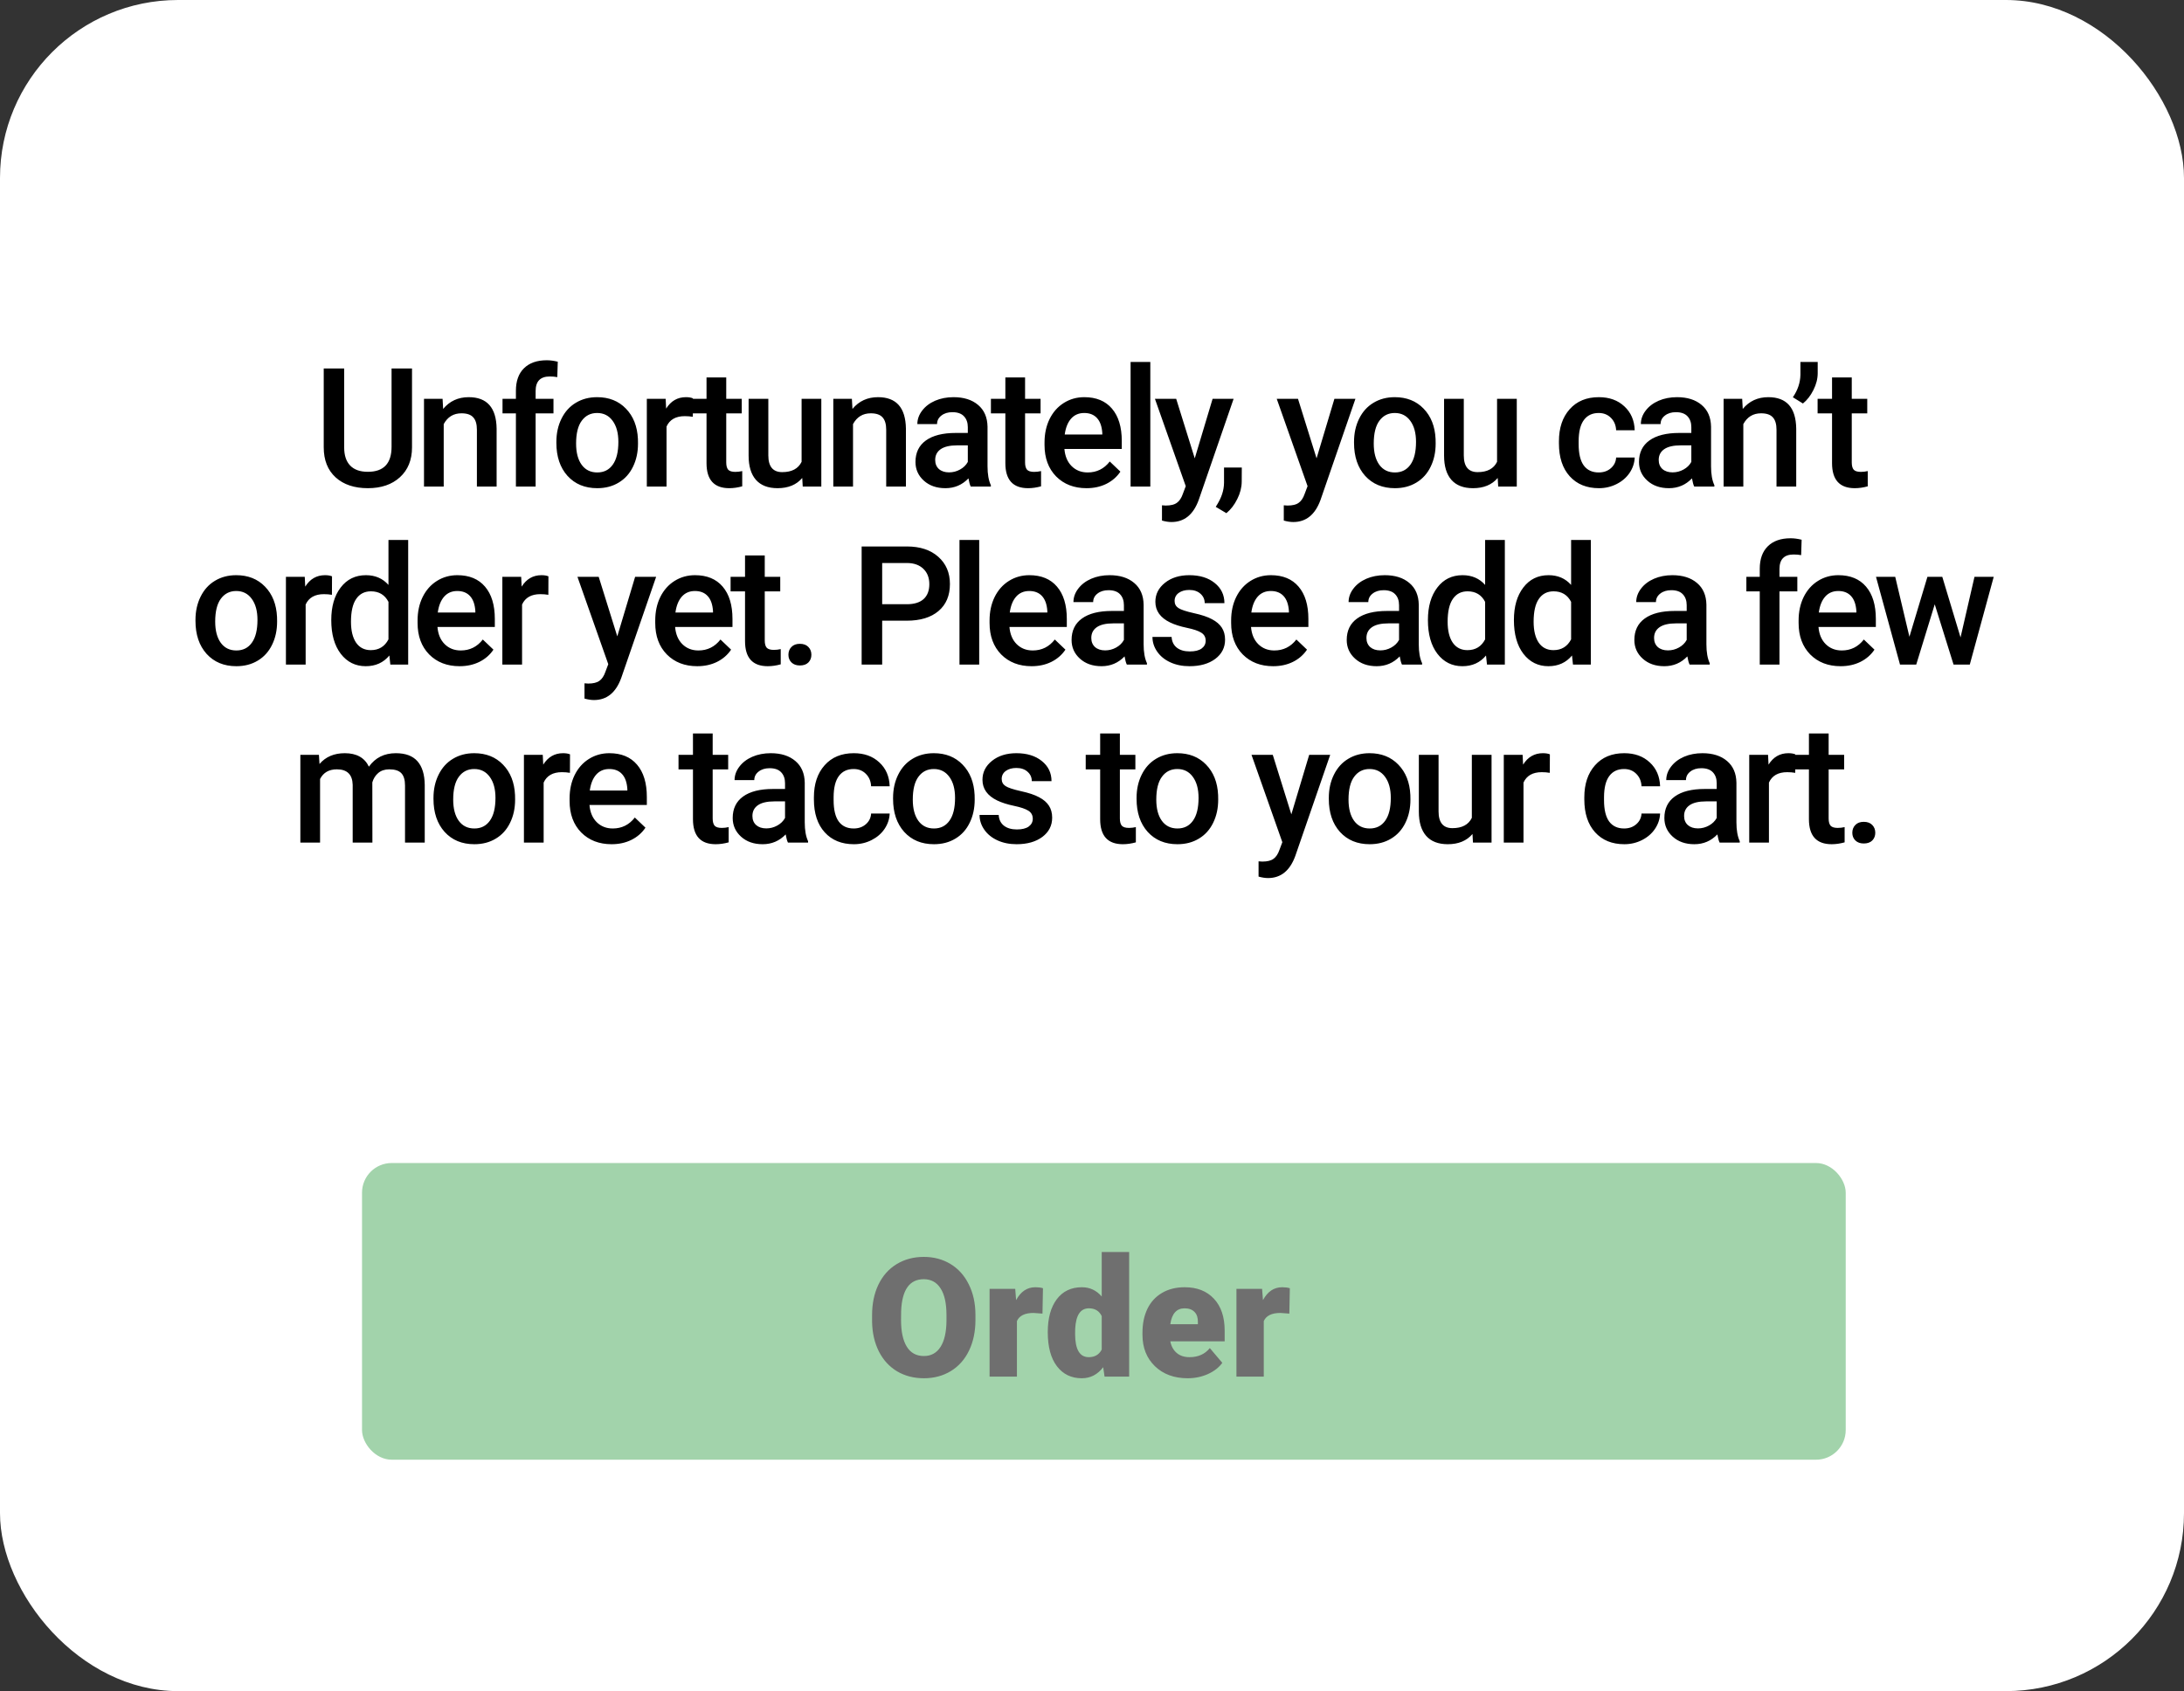 <svg width="368" height="285" viewBox="0 0 368 285" fill="none" xmlns="http://www.w3.org/2000/svg">
<rect x="0" y="0" width="368" height="285" fill="#333333" stroke="none"/>
<rect width="368" height="285" rx="30" fill="white"/>
<path d="M69.423 62.094V75.397C69.423 77.511 68.744 79.188 67.386 80.428C66.037 81.658 64.237 82.273 61.985 82.273C59.707 82.273 57.898 81.667 56.558 80.455C55.218 79.234 54.548 77.543 54.548 75.383V62.094H57.993V75.41C57.993 76.741 58.33 77.757 59.005 78.459C59.679 79.161 60.673 79.512 61.985 79.512C64.647 79.512 65.978 78.108 65.978 75.301V62.094H69.423ZM74.574 67.207L74.669 68.916C75.763 67.594 77.199 66.934 78.976 66.934C82.057 66.934 83.624 68.697 83.679 72.225V82H80.357V72.416C80.357 71.477 80.152 70.784 79.742 70.338C79.341 69.882 78.68 69.654 77.759 69.654C76.419 69.654 75.421 70.26 74.765 71.473V82H71.443V67.207H74.574ZM86.93 82V69.668H84.674V67.207H86.93V65.853C86.93 64.213 87.385 62.946 88.297 62.053C89.208 61.16 90.484 60.713 92.125 60.713C92.708 60.713 93.328 60.795 93.984 60.959L93.902 63.557C93.538 63.484 93.114 63.447 92.631 63.447C91.045 63.447 90.252 64.263 90.252 65.894V67.207H93.26V69.668H90.252V82H86.93ZM93.748 74.467C93.748 73.018 94.035 71.714 94.61 70.557C95.184 69.39 95.99 68.497 97.029 67.877C98.069 67.248 99.263 66.934 100.612 66.934C102.608 66.934 104.226 67.576 105.465 68.861C106.714 70.147 107.388 71.851 107.489 73.975L107.502 74.754C107.502 76.212 107.22 77.516 106.655 78.664C106.099 79.812 105.296 80.701 104.248 81.33C103.209 81.959 102.006 82.273 100.639 82.273C98.552 82.273 96.879 81.581 95.621 80.195C94.373 78.801 93.748 76.946 93.748 74.631V74.467ZM97.071 74.754C97.071 76.276 97.385 77.47 98.014 78.336C98.643 79.193 99.518 79.621 100.639 79.621C101.76 79.621 102.63 79.184 103.25 78.309C103.879 77.434 104.194 76.153 104.194 74.467C104.194 72.972 103.87 71.787 103.223 70.912C102.585 70.037 101.714 69.6 100.612 69.6C99.527 69.6 98.666 70.033 98.028 70.898C97.39 71.755 97.071 73.04 97.071 74.754ZM116.741 70.242C116.303 70.169 115.852 70.133 115.387 70.133C113.865 70.133 112.84 70.716 112.311 71.883V82H108.989V67.207H112.161L112.243 68.861C113.045 67.576 114.157 66.934 115.579 66.934C116.053 66.934 116.445 66.997 116.755 67.125L116.741 70.242ZM122.37 63.611V67.207H124.982V69.668H122.37V77.926C122.37 78.491 122.48 78.901 122.698 79.156C122.926 79.402 123.327 79.525 123.901 79.525C124.284 79.525 124.672 79.48 125.064 79.389V81.959C124.307 82.169 123.578 82.273 122.876 82.273C120.324 82.273 119.048 80.865 119.048 78.049V69.668H116.614V67.207H119.048V63.611H122.37ZM135.177 80.551C134.202 81.699 132.817 82.273 131.021 82.273C129.417 82.273 128.2 81.804 127.371 80.865C126.55 79.926 126.14 78.568 126.14 76.791V67.207H129.462V76.75C129.462 78.628 130.242 79.566 131.8 79.566C133.414 79.566 134.503 78.988 135.068 77.83V67.207H138.39V82H135.259L135.177 80.551ZM143.541 67.207L143.637 68.916C144.73 67.594 146.166 66.934 147.943 66.934C151.024 66.934 152.592 68.697 152.646 72.225V82H149.324V72.416C149.324 71.477 149.119 70.784 148.709 70.338C148.308 69.882 147.647 69.654 146.726 69.654C145.387 69.654 144.389 70.26 143.732 71.473V82H140.41V67.207H143.541ZM163.567 82C163.421 81.717 163.293 81.257 163.184 80.619C162.127 81.722 160.832 82.273 159.301 82.273C157.815 82.273 156.603 81.85 155.664 81.002C154.726 80.154 154.256 79.106 154.256 77.857C154.256 76.281 154.84 75.073 156.006 74.234C157.182 73.387 158.859 72.963 161.037 72.963H163.075V71.992C163.075 71.227 162.86 70.616 162.432 70.16C162.004 69.695 161.352 69.463 160.477 69.463C159.72 69.463 159.101 69.654 158.618 70.037C158.134 70.411 157.893 70.889 157.893 71.473H154.571C154.571 70.662 154.84 69.905 155.377 69.203C155.915 68.492 156.644 67.936 157.565 67.535C158.494 67.134 159.529 66.934 160.668 66.934C162.4 66.934 163.781 67.371 164.811 68.246C165.841 69.112 166.369 70.333 166.397 71.91V78.582C166.397 79.913 166.584 80.975 166.957 81.768V82H163.567ZM159.916 79.607C160.573 79.607 161.188 79.448 161.762 79.129C162.345 78.81 162.783 78.382 163.075 77.844V75.055H161.284C160.053 75.055 159.128 75.269 158.508 75.697C157.888 76.126 157.578 76.732 157.578 77.516C157.578 78.154 157.788 78.664 158.207 79.047C158.636 79.421 159.205 79.607 159.916 79.607ZM172.723 63.611V67.207H175.335V69.668H172.723V77.926C172.723 78.491 172.833 78.901 173.052 79.156C173.279 79.402 173.68 79.525 174.255 79.525C174.637 79.525 175.025 79.48 175.417 79.389V81.959C174.66 82.169 173.931 82.273 173.229 82.273C170.677 82.273 169.401 80.865 169.401 78.049V69.668H166.968V67.207H169.401V63.611H172.723ZM183.083 82.273C180.978 82.273 179.269 81.613 177.956 80.291C176.653 78.96 176.001 77.192 176.001 74.986V74.576C176.001 73.1 176.284 71.783 176.849 70.625C177.423 69.458 178.225 68.551 179.255 67.904C180.285 67.257 181.433 66.934 182.7 66.934C184.715 66.934 186.269 67.576 187.362 68.861C188.465 70.147 189.017 71.965 189.017 74.316V75.656H179.351C179.451 76.878 179.857 77.844 180.568 78.555C181.288 79.266 182.19 79.621 183.275 79.621C184.797 79.621 186.036 79.006 186.993 77.775L188.784 79.484C188.192 80.368 187.399 81.057 186.405 81.549C185.421 82.032 184.314 82.273 183.083 82.273ZM182.687 69.6C181.775 69.6 181.037 69.919 180.472 70.557C179.916 71.195 179.56 72.083 179.405 73.223H185.736V72.977C185.663 71.865 185.366 71.026 184.847 70.461C184.327 69.887 183.607 69.6 182.687 69.6ZM193.826 82H190.503V61H193.826V82ZM201.314 77.242L204.322 67.207H207.863L201.984 84.242C201.082 86.731 199.551 87.975 197.391 87.975C196.908 87.975 196.374 87.893 195.791 87.728V85.158L196.42 85.199C197.258 85.199 197.887 85.044 198.307 84.734C198.735 84.434 199.072 83.923 199.318 83.203L199.797 81.932L194.602 67.207H198.184L201.314 77.242ZM206.643 86.484L204.852 85.418C205.381 84.588 205.741 83.864 205.932 83.244C206.133 82.633 206.237 82.009 206.246 81.371V78.787H209.241L209.227 81.18C209.218 82.146 208.972 83.112 208.489 84.078C208.015 85.053 207.399 85.856 206.643 86.484ZM221.839 77.242L224.847 67.207H228.388L222.509 84.242C221.607 86.731 220.075 87.975 217.915 87.975C217.432 87.975 216.899 87.893 216.316 87.728V85.158L216.945 85.199C217.783 85.199 218.412 85.044 218.831 84.734C219.26 84.434 219.597 83.923 219.843 83.203L220.322 81.932L215.126 67.207H218.708L221.839 77.242ZM228.152 74.467C228.152 73.018 228.439 71.714 229.013 70.557C229.588 69.39 230.394 68.497 231.433 67.877C232.472 67.248 233.666 66.934 235.015 66.934C237.011 66.934 238.629 67.576 239.869 68.861C241.118 70.147 241.792 71.851 241.892 73.975L241.906 74.754C241.906 76.212 241.623 77.516 241.058 78.664C240.502 79.812 239.7 80.701 238.652 81.33C237.613 81.959 236.41 82.273 235.043 82.273C232.955 82.273 231.283 81.581 230.025 80.195C228.776 78.801 228.152 76.946 228.152 74.631V74.467ZM231.474 74.754C231.474 76.276 231.789 77.47 232.418 78.336C233.047 79.193 233.922 79.621 235.043 79.621C236.164 79.621 237.034 79.184 237.654 78.309C238.283 77.434 238.597 76.153 238.597 74.467C238.597 72.972 238.274 71.787 237.627 70.912C236.989 70.037 236.118 69.6 235.015 69.6C233.931 69.6 233.069 70.033 232.431 70.898C231.793 71.755 231.474 73.04 231.474 74.754ZM252.361 80.551C251.386 81.699 250.001 82.273 248.205 82.273C246.601 82.273 245.384 81.804 244.555 80.865C243.734 79.926 243.324 78.568 243.324 76.791V67.207H246.647V76.75C246.647 78.628 247.426 79.566 248.984 79.566C250.598 79.566 251.687 78.988 252.252 77.83V67.207H255.574V82H252.443L252.361 80.551ZM269.376 79.621C270.205 79.621 270.893 79.38 271.44 78.897C271.987 78.413 272.279 77.816 272.315 77.106H275.446C275.41 78.026 275.123 78.887 274.585 79.689C274.047 80.482 273.318 81.111 272.397 81.576C271.477 82.041 270.483 82.273 269.417 82.273C267.348 82.273 265.707 81.603 264.495 80.264C263.283 78.924 262.677 77.074 262.677 74.713V74.371C262.677 72.12 263.278 70.32 264.481 68.971C265.684 67.613 267.325 66.934 269.403 66.934C271.162 66.934 272.593 67.449 273.696 68.478C274.808 69.499 275.392 70.844 275.446 72.512H272.315C272.279 71.664 271.987 70.967 271.44 70.42C270.903 69.873 270.214 69.6 269.376 69.6C268.3 69.6 267.471 69.992 266.888 70.775C266.304 71.55 266.008 72.731 265.999 74.316V74.85C265.999 76.454 266.286 77.652 266.86 78.445C267.444 79.229 268.282 79.621 269.376 79.621ZM285.478 82C285.332 81.717 285.204 81.257 285.095 80.619C284.038 81.722 282.743 82.273 281.212 82.273C279.727 82.273 278.514 81.85 277.576 81.002C276.637 80.154 276.167 79.106 276.167 77.857C276.167 76.281 276.751 75.073 277.917 74.234C279.093 73.387 280.77 72.963 282.949 72.963H284.986V71.992C284.986 71.227 284.771 70.616 284.343 70.16C283.915 69.695 283.263 69.463 282.388 69.463C281.631 69.463 281.012 69.654 280.529 70.037C280.046 70.411 279.804 70.889 279.804 71.473H276.482C276.482 70.662 276.751 69.905 277.288 69.203C277.826 68.492 278.555 67.936 279.476 67.535C280.406 67.134 281.44 66.934 282.579 66.934C284.311 66.934 285.692 67.371 286.722 68.246C287.752 69.112 288.281 70.333 288.308 71.91V78.582C288.308 79.913 288.495 80.975 288.868 81.768V82H285.478ZM281.827 79.607C282.484 79.607 283.099 79.448 283.673 79.129C284.256 78.81 284.694 78.382 284.986 77.844V75.055H283.195C281.964 75.055 281.039 75.269 280.419 75.697C279.799 76.126 279.49 76.732 279.49 77.516C279.49 78.154 279.699 78.664 280.118 79.047C280.547 79.421 281.117 79.607 281.827 79.607ZM293.554 67.207L293.65 68.916C294.744 67.594 296.179 66.934 297.957 66.934C301.038 66.934 302.605 68.697 302.66 72.225V82H299.338V72.416C299.338 71.477 299.133 70.784 298.722 70.338C298.321 69.882 297.661 69.654 296.74 69.654C295.4 69.654 294.402 70.26 293.746 71.473V82H290.424V67.207H293.554ZM303.791 68L302.096 66.947C302.916 65.753 303.34 64.491 303.367 63.16V61H306.279V62.887C306.279 63.825 306.038 64.773 305.555 65.731C305.081 66.678 304.493 67.435 303.791 68ZM312.018 63.611V67.207H314.629V69.668H312.018V77.926C312.018 78.491 312.128 78.901 312.346 79.156C312.574 79.402 312.975 79.525 313.549 79.525C313.932 79.525 314.32 79.48 314.711 79.389V81.959C313.955 82.169 313.226 82.273 312.524 82.273C309.972 82.273 308.696 80.865 308.696 78.049V69.668H306.262V67.207H308.696V63.611H312.018ZM32.938 104.467C32.938 103.018 33.225 101.714 33.799 100.557C34.373 99.39 35.18 98.497 36.219 97.877C37.258 97.248 38.452 96.934 39.801 96.934C41.797 96.934 43.415 97.576 44.655 98.861C45.903 100.146 46.578 101.851 46.678 103.975L46.692 104.754C46.692 106.212 46.409 107.516 45.844 108.664C45.288 109.812 44.486 110.701 43.438 111.33C42.399 111.959 41.196 112.273 39.828 112.273C37.741 112.273 36.069 111.581 34.811 110.195C33.562 108.801 32.938 106.946 32.938 104.631V104.467ZM36.26 104.754C36.26 106.276 36.575 107.47 37.203 108.336C37.832 109.193 38.707 109.621 39.828 109.621C40.95 109.621 41.82 109.184 42.44 108.309C43.069 107.434 43.383 106.153 43.383 104.467C43.383 102.972 43.06 101.787 42.413 100.912C41.775 100.037 40.904 99.6 39.801 99.6C38.717 99.6 37.855 100.033 37.217 100.898C36.579 101.755 36.26 103.04 36.26 104.754ZM55.931 100.242C55.493 100.169 55.042 100.133 54.577 100.133C53.055 100.133 52.029 100.716 51.501 101.883V112H48.178V97.207H51.35L51.432 98.861C52.234 97.576 53.346 96.934 54.768 96.934C55.242 96.934 55.634 96.997 55.944 97.125L55.931 100.242ZM55.818 104.494C55.818 102.215 56.346 100.388 57.404 99.012C58.461 97.626 59.878 96.934 61.656 96.934C63.223 96.934 64.49 97.481 65.456 98.574V91H68.778V112H65.771L65.607 110.469C64.613 111.672 63.287 112.273 61.628 112.273C59.896 112.273 58.493 111.576 57.417 110.182C56.351 108.787 55.818 106.891 55.818 104.494ZM59.14 104.781C59.14 106.285 59.427 107.461 60.001 108.309C60.584 109.147 61.409 109.566 62.476 109.566C63.834 109.566 64.827 108.96 65.456 107.748V101.432C64.846 100.247 63.861 99.654 62.503 99.654C61.428 99.654 60.598 100.083 60.015 100.939C59.431 101.787 59.14 103.068 59.14 104.781ZM77.443 112.273C75.338 112.273 73.629 111.613 72.316 110.291C71.013 108.96 70.361 107.192 70.361 104.986V104.576C70.361 103.1 70.644 101.783 71.209 100.625C71.783 99.458 72.585 98.551 73.615 97.904C74.645 97.257 75.793 96.934 77.06 96.934C79.075 96.934 80.629 97.576 81.722 98.861C82.825 100.146 83.377 101.965 83.377 104.316V105.656H73.711C73.811 106.878 74.216 107.844 74.927 108.555C75.647 109.266 76.55 109.621 77.634 109.621C79.157 109.621 80.396 109.006 81.353 107.775L83.144 109.484C82.552 110.368 81.759 111.057 80.765 111.549C79.781 112.032 78.674 112.273 77.443 112.273ZM77.046 99.6C76.135 99.6 75.397 99.919 74.832 100.557C74.276 101.195 73.92 102.083 73.765 103.223H80.095V102.977C80.022 101.865 79.726 101.026 79.207 100.461C78.687 99.887 77.967 99.6 77.046 99.6ZM92.397 100.242C91.959 100.169 91.508 100.133 91.043 100.133C89.521 100.133 88.496 100.716 87.967 101.883V112H84.645V97.207H87.817L87.898 98.861C88.701 97.576 89.813 96.934 91.234 96.934C91.708 96.934 92.1 96.997 92.41 97.125L92.397 100.242ZM104.011 107.242L107.018 97.207H110.559L104.681 114.242C103.778 116.73 102.247 117.975 100.087 117.975C99.604 117.975 99.07 117.893 98.487 117.729V115.158L99.116 115.199C99.955 115.199 100.584 115.044 101.003 114.734C101.431 114.434 101.768 113.923 102.015 113.203L102.493 111.932L97.298 97.207H100.88L104.011 107.242ZM117.488 112.273C115.382 112.273 113.673 111.613 112.361 110.291C111.057 108.96 110.406 107.192 110.406 104.986V104.576C110.406 103.1 110.688 101.783 111.253 100.625C111.827 99.458 112.63 98.551 113.659 97.904C114.689 97.257 115.838 96.934 117.105 96.934C119.119 96.934 120.673 97.576 121.767 98.861C122.87 100.146 123.421 101.965 123.421 104.316V105.656H113.755C113.855 106.878 114.261 107.844 114.972 108.555C115.692 109.266 116.594 109.621 117.679 109.621C119.201 109.621 120.441 109.006 121.398 107.775L123.189 109.484C122.596 110.368 121.803 111.057 120.81 111.549C119.825 112.032 118.718 112.273 117.488 112.273ZM117.091 99.6C116.18 99.6 115.441 99.919 114.876 100.557C114.32 101.195 113.965 102.083 113.81 103.223H120.14V102.977C120.067 101.865 119.771 101.026 119.251 100.461C118.732 99.887 118.012 99.6 117.091 99.6ZM128.859 93.611V97.207H131.47V99.668H128.859V107.926C128.859 108.491 128.968 108.901 129.187 109.156C129.415 109.402 129.816 109.525 130.39 109.525C130.773 109.525 131.161 109.48 131.552 109.389V111.959C130.796 112.169 130.067 112.273 129.365 112.273C126.813 112.273 125.537 110.865 125.537 108.049V99.668H123.103V97.207H125.537V93.611H128.859ZM134.776 108.5C135.395 108.5 135.874 108.678 136.211 109.033C136.548 109.38 136.717 109.817 136.717 110.346C136.717 110.865 136.548 111.298 136.211 111.645C135.874 111.982 135.395 112.15 134.776 112.15C134.183 112.15 133.714 111.982 133.367 111.645C133.021 111.307 132.848 110.874 132.848 110.346C132.848 109.817 133.016 109.38 133.354 109.033C133.691 108.678 134.165 108.5 134.776 108.5ZM148.645 104.604V112H145.186V92.094H152.802C155.026 92.094 156.789 92.672 158.093 93.83C159.405 94.988 160.061 96.519 160.061 98.424C160.061 100.374 159.419 101.892 158.134 102.977C156.858 104.061 155.067 104.604 152.761 104.604H148.645ZM148.645 101.828H152.802C154.032 101.828 154.971 101.541 155.618 100.967C156.265 100.383 156.589 99.545 156.589 98.451C156.589 97.376 156.261 96.519 155.604 95.881C154.948 95.234 154.046 94.901 152.897 94.883H148.645V101.828ZM164.994 112H161.671V91H164.994V112ZM173.822 112.273C171.717 112.273 170.008 111.613 168.695 110.291C167.392 108.96 166.74 107.192 166.74 104.986V104.576C166.74 103.1 167.023 101.783 167.588 100.625C168.162 99.458 168.964 98.551 169.994 97.904C171.024 97.257 172.172 96.934 173.439 96.934C175.454 96.934 177.008 97.576 178.101 98.861C179.204 100.146 179.756 101.965 179.756 104.316V105.656H170.09C170.19 106.878 170.596 107.844 171.306 108.555C172.026 109.266 172.929 109.621 174.013 109.621C175.536 109.621 176.775 109.006 177.732 107.775L179.523 109.484C178.931 110.368 178.138 111.057 177.144 111.549C176.16 112.032 175.053 112.273 173.822 112.273ZM173.426 99.6C172.514 99.6 171.776 99.919 171.211 100.557C170.655 101.195 170.299 102.083 170.144 103.223H176.474V102.977C176.401 101.865 176.105 101.026 175.586 100.461C175.066 99.887 174.346 99.6 173.426 99.6ZM189.869 112C189.724 111.717 189.596 111.257 189.487 110.619C188.429 111.722 187.135 112.273 185.604 112.273C184.118 112.273 182.906 111.85 181.967 111.002C181.028 110.154 180.559 109.106 180.559 107.857C180.559 106.281 181.142 105.073 182.309 104.234C183.485 103.387 185.162 102.963 187.34 102.963H189.377V101.992C189.377 101.227 189.163 100.616 188.735 100.16C188.306 99.695 187.655 99.463 186.78 99.463C186.023 99.463 185.403 99.654 184.92 100.037C184.437 100.411 184.196 100.889 184.196 101.473H180.873C180.873 100.661 181.142 99.905 181.68 99.203C182.218 98.492 182.947 97.936 183.867 97.535C184.797 97.134 185.832 96.934 186.971 96.934C188.703 96.934 190.084 97.371 191.113 98.246C192.143 99.112 192.672 100.333 192.699 101.91V108.582C192.699 109.913 192.886 110.975 193.26 111.768V112H189.869ZM186.219 109.607C186.875 109.607 187.49 109.448 188.065 109.129C188.648 108.81 189.086 108.382 189.377 107.844V105.055H187.586C186.356 105.055 185.431 105.269 184.811 105.697C184.191 106.126 183.881 106.732 183.881 107.516C183.881 108.154 184.091 108.664 184.51 109.047C184.938 109.421 185.508 109.607 186.219 109.607ZM203.155 107.98C203.155 107.388 202.909 106.937 202.417 106.627C201.934 106.317 201.127 106.044 199.997 105.807C198.866 105.57 197.923 105.269 197.167 104.904C195.508 104.102 194.678 102.94 194.678 101.418C194.678 100.142 195.216 99.076 196.292 98.219C197.367 97.362 198.734 96.934 200.393 96.934C202.161 96.934 203.588 97.371 204.672 98.246C205.766 99.121 206.313 100.256 206.313 101.65H202.991C202.991 101.012 202.754 100.484 202.28 100.064C201.806 99.636 201.177 99.422 200.393 99.422C199.664 99.422 199.067 99.591 198.602 99.928C198.146 100.265 197.919 100.716 197.919 101.281C197.919 101.792 198.133 102.188 198.561 102.471C198.99 102.753 199.855 103.04 201.159 103.332C202.462 103.615 203.483 103.956 204.221 104.357C204.969 104.749 205.52 105.223 205.876 105.779C206.24 106.335 206.422 107.01 206.422 107.803C206.422 109.133 205.871 110.214 204.768 111.043C203.665 111.863 202.221 112.273 200.434 112.273C199.222 112.273 198.142 112.055 197.194 111.617C196.246 111.18 195.508 110.578 194.979 109.812C194.45 109.047 194.186 108.222 194.186 107.338H197.413C197.458 108.122 197.755 108.728 198.301 109.156C198.848 109.576 199.573 109.785 200.475 109.785C201.35 109.785 202.016 109.621 202.471 109.293C202.927 108.956 203.155 108.518 203.155 107.98ZM214.526 112.273C212.421 112.273 210.712 111.613 209.399 110.291C208.096 108.96 207.444 107.192 207.444 104.986V104.576C207.444 103.1 207.727 101.783 208.292 100.625C208.866 99.458 209.668 98.551 210.698 97.904C211.728 97.257 212.877 96.934 214.144 96.934C216.158 96.934 217.712 97.576 218.806 98.861C219.909 100.146 220.46 101.965 220.46 104.316V105.656H210.794C210.894 106.878 211.3 107.844 212.011 108.555C212.731 109.266 213.633 109.621 214.718 109.621C216.24 109.621 217.48 109.006 218.437 107.775L220.228 109.484C219.635 110.368 218.842 111.057 217.849 111.549C216.864 112.032 215.757 112.273 214.526 112.273ZM214.13 99.6C213.218 99.6 212.48 99.919 211.915 100.557C211.359 101.195 211.004 102.083 210.849 103.223H217.179V102.977C217.106 101.865 216.81 101.026 216.29 100.461C215.771 99.887 215.051 99.6 214.13 99.6ZM236.23 112C236.085 111.717 235.957 111.257 235.848 110.619C234.79 111.722 233.496 112.273 231.965 112.273C230.479 112.273 229.267 111.85 228.328 111.002C227.389 110.154 226.92 109.106 226.92 107.857C226.92 106.281 227.503 105.073 228.67 104.234C229.846 103.387 231.523 102.963 233.701 102.963H235.738V101.992C235.738 101.227 235.524 100.616 235.096 100.16C234.667 99.695 234.016 99.463 233.141 99.463C232.384 99.463 231.764 99.654 231.281 100.037C230.798 100.411 230.557 100.889 230.557 101.473H227.234C227.234 100.661 227.503 99.905 228.041 99.203C228.579 98.492 229.308 97.936 230.228 97.535C231.158 97.134 232.193 96.934 233.332 96.934C235.064 96.934 236.445 97.371 237.474 98.246C238.504 99.112 239.033 100.333 239.06 101.91V108.582C239.06 109.913 239.247 110.975 239.621 111.768V112H236.23ZM232.58 109.607C233.236 109.607 233.851 109.448 234.426 109.129C235.009 108.81 235.446 108.382 235.738 107.844V105.055H233.947C232.717 105.055 231.792 105.269 231.172 105.697C230.552 106.126 230.242 106.732 230.242 107.516C230.242 108.154 230.452 108.664 230.871 109.047C231.299 109.421 231.869 109.607 232.58 109.607ZM240.602 104.494C240.602 102.215 241.13 100.388 242.188 99.012C243.245 97.626 244.662 96.934 246.44 96.934C248.007 96.934 249.274 97.481 250.241 98.574V91H253.563V112H250.555L250.391 110.469C249.397 111.672 248.071 112.273 246.412 112.273C244.681 112.273 243.277 111.576 242.201 110.182C241.135 108.787 240.602 106.891 240.602 104.494ZM243.924 104.781C243.924 106.285 244.211 107.461 244.785 108.309C245.369 109.147 246.194 109.566 247.26 109.566C248.618 109.566 249.612 108.96 250.241 107.748V101.432C249.63 100.247 248.645 99.654 247.287 99.654C246.212 99.654 245.382 100.083 244.799 100.939C244.216 101.787 243.924 103.068 243.924 104.781ZM255.091 104.494C255.091 102.215 255.619 100.388 256.676 99.012C257.734 97.626 259.151 96.934 260.928 96.934C262.496 96.934 263.763 97.481 264.729 98.574V91H268.051V112H265.044L264.88 110.469C263.886 111.672 262.56 112.273 260.901 112.273C259.169 112.273 257.766 111.576 256.69 110.182C255.624 108.787 255.091 106.891 255.091 104.494ZM258.413 104.781C258.413 106.285 258.7 107.461 259.274 108.309C259.857 109.147 260.682 109.566 261.749 109.566C263.107 109.566 264.1 108.96 264.729 107.748V101.432C264.119 100.247 263.134 99.654 261.776 99.654C260.701 99.654 259.871 100.083 259.288 100.939C258.704 101.787 258.413 103.068 258.413 104.781ZM284.697 112C284.551 111.717 284.423 111.257 284.314 110.619C283.257 111.722 281.962 112.273 280.431 112.273C278.946 112.273 277.733 111.85 276.794 111.002C275.856 110.154 275.386 109.106 275.386 107.857C275.386 106.281 275.97 105.073 277.136 104.234C278.312 103.387 279.989 102.963 282.168 102.963H284.205V101.992C284.205 101.227 283.99 100.616 283.562 100.16C283.134 99.695 282.482 99.463 281.607 99.463C280.85 99.463 280.231 99.654 279.748 100.037C279.265 100.411 279.023 100.889 279.023 101.473H275.701C275.701 100.661 275.97 99.905 276.507 99.203C277.045 98.492 277.774 97.936 278.695 97.535C279.625 97.134 280.659 96.934 281.798 96.934C283.53 96.934 284.911 97.371 285.941 98.246C286.971 99.112 287.5 100.333 287.527 101.91V108.582C287.527 109.913 287.714 110.975 288.087 111.768V112H284.697ZM281.046 109.607C281.703 109.607 282.318 109.448 282.892 109.129C283.475 108.81 283.913 108.382 284.205 107.844V105.055H282.414C281.183 105.055 280.258 105.269 279.638 105.697C279.018 106.126 278.709 106.732 278.709 107.516C278.709 108.154 278.918 108.664 279.337 109.047C279.766 109.421 280.335 109.607 281.046 109.607ZM296.516 112V99.668H294.26V97.207H296.516V95.853C296.516 94.213 296.972 92.946 297.883 92.053C298.795 91.159 300.071 90.713 301.711 90.713C302.295 90.713 302.914 90.795 303.571 90.959L303.489 93.557C303.124 93.484 302.7 93.447 302.217 93.447C300.631 93.447 299.838 94.263 299.838 95.894V97.207H302.846V99.668H299.838V112H296.516ZM310.143 112.273C308.038 112.273 306.329 111.613 305.016 110.291C303.713 108.96 303.061 107.192 303.061 104.986V104.576C303.061 103.1 303.344 101.783 303.909 100.625C304.483 99.458 305.285 98.551 306.315 97.904C307.345 97.257 308.494 96.934 309.761 96.934C311.775 96.934 313.329 97.576 314.423 98.861C315.526 100.146 316.077 101.965 316.077 104.316V105.656H306.411C306.511 106.878 306.917 107.844 307.628 108.555C308.348 109.266 309.25 109.621 310.335 109.621C311.857 109.621 313.096 109.006 314.054 107.775L315.845 109.484C315.252 110.368 314.459 111.057 313.466 111.549C312.481 112.032 311.374 112.273 310.143 112.273ZM309.747 99.6C308.835 99.6 308.097 99.919 307.532 100.557C306.976 101.195 306.621 102.083 306.466 103.223H312.796V102.977C312.723 101.865 312.427 101.026 311.907 100.461C311.388 99.887 310.667 99.6 309.747 99.6ZM330.347 107.42L332.698 97.207H335.939L331.905 112H329.171L325.999 101.842L322.882 112H320.148L316.101 97.207H319.341L321.734 107.311L324.769 97.207H327.271L330.347 107.42ZM53.739 127.207L53.835 128.752C54.874 127.54 56.296 126.934 58.101 126.934C60.079 126.934 61.432 127.69 62.161 129.203C63.237 127.69 64.75 126.934 66.7 126.934C68.332 126.934 69.544 127.385 70.337 128.287C71.139 129.189 71.549 130.52 71.568 132.279V142H68.245V132.375C68.245 131.436 68.04 130.748 67.63 130.311C67.22 129.873 66.541 129.654 65.593 129.654C64.837 129.654 64.217 129.859 63.734 130.27C63.26 130.671 62.927 131.199 62.736 131.855L62.749 142H59.427V132.266C59.381 130.525 58.493 129.654 56.761 129.654C55.43 129.654 54.487 130.197 53.931 131.281V142H50.609V127.207H53.739ZM73.041 134.467C73.041 133.018 73.328 131.714 73.902 130.557C74.476 129.39 75.283 128.497 76.322 127.877C77.361 127.248 78.555 126.934 79.904 126.934C81.9 126.934 83.518 127.576 84.757 128.861C86.006 130.146 86.681 131.851 86.781 133.975L86.795 134.754C86.795 136.212 86.512 137.516 85.947 138.664C85.391 139.812 84.589 140.701 83.541 141.33C82.502 141.959 81.299 142.273 79.931 142.273C77.844 142.273 76.171 141.581 74.914 140.195C73.665 138.801 73.041 136.946 73.041 134.631V134.467ZM76.363 134.754C76.363 136.276 76.677 137.47 77.306 138.336C77.935 139.193 78.81 139.621 79.931 139.621C81.052 139.621 81.923 139.184 82.543 138.309C83.171 137.434 83.486 136.153 83.486 134.467C83.486 132.972 83.162 131.787 82.515 130.912C81.877 130.037 81.007 129.6 79.904 129.6C78.819 129.6 77.958 130.033 77.32 130.898C76.682 131.755 76.363 133.04 76.363 134.754ZM96.033 130.242C95.596 130.169 95.145 130.133 94.68 130.133C93.158 130.133 92.132 130.716 91.604 131.883V142H88.281V127.207H91.453L91.535 128.861C92.337 127.576 93.449 126.934 94.871 126.934C95.345 126.934 95.737 126.997 96.047 127.125L96.033 130.242ZM103.057 142.273C100.952 142.273 99.243 141.613 97.93 140.291C96.627 138.96 95.975 137.192 95.975 134.986V134.576C95.975 133.1 96.258 131.783 96.823 130.625C97.397 129.458 98.199 128.551 99.229 127.904C100.259 127.257 101.407 126.934 102.674 126.934C104.689 126.934 106.243 127.576 107.336 128.861C108.439 130.146 108.991 131.965 108.991 134.316V135.656H99.325C99.425 136.878 99.831 137.844 100.541 138.555C101.262 139.266 102.164 139.621 103.249 139.621C104.771 139.621 106.01 139.006 106.967 137.775L108.758 139.484C108.166 140.368 107.373 141.057 106.379 141.549C105.395 142.032 104.288 142.273 103.057 142.273ZM102.661 129.6C101.749 129.6 101.011 129.919 100.446 130.557C99.89 131.195 99.534 132.083 99.379 133.223H105.709V132.977C105.637 131.865 105.34 131.026 104.821 130.461C104.301 129.887 103.581 129.6 102.661 129.6ZM120.085 123.611V127.207H122.697V129.668H120.085V137.926C120.085 138.491 120.195 138.901 120.413 139.156C120.641 139.402 121.042 139.525 121.617 139.525C121.999 139.525 122.387 139.48 122.779 139.389V141.959C122.022 142.169 121.293 142.273 120.591 142.273C118.039 142.273 116.763 140.865 116.763 138.049V129.668H114.329V127.207H116.763V123.611H120.085ZM132.769 142C132.623 141.717 132.496 141.257 132.386 140.619C131.329 141.722 130.035 142.273 128.504 142.273C127.018 142.273 125.806 141.85 124.867 141.002C123.928 140.154 123.459 139.106 123.459 137.857C123.459 136.281 124.042 135.073 125.209 134.234C126.384 133.387 128.062 132.963 130.24 132.963H132.277V131.992C132.277 131.227 132.063 130.616 131.634 130.16C131.206 129.695 130.554 129.463 129.679 129.463C128.923 129.463 128.303 129.654 127.82 130.037C127.337 130.411 127.095 130.889 127.095 131.473H123.773C123.773 130.661 124.042 129.905 124.58 129.203C125.118 128.492 125.847 127.936 126.767 127.535C127.697 127.134 128.731 126.934 129.871 126.934C131.603 126.934 132.983 127.371 134.013 128.246C135.043 129.112 135.572 130.333 135.599 131.91V138.582C135.599 139.913 135.786 140.975 136.16 141.768V142H132.769ZM129.119 139.607C129.775 139.607 130.39 139.448 130.965 139.129C131.548 138.81 131.985 138.382 132.277 137.844V135.055H130.486C129.256 135.055 128.33 135.269 127.711 135.697C127.091 136.126 126.781 136.732 126.781 137.516C126.781 138.154 126.991 138.664 127.41 139.047C127.838 139.421 128.408 139.607 129.119 139.607ZM143.84 139.621C144.669 139.621 145.358 139.38 145.904 138.896C146.451 138.413 146.743 137.816 146.779 137.105H149.91C149.874 138.026 149.587 138.887 149.049 139.689C148.511 140.482 147.782 141.111 146.861 141.576C145.941 142.041 144.947 142.273 143.881 142.273C141.812 142.273 140.171 141.604 138.959 140.264C137.747 138.924 137.141 137.074 137.141 134.713V134.371C137.141 132.12 137.742 130.32 138.945 128.971C140.149 127.613 141.789 126.934 143.867 126.934C145.626 126.934 147.057 127.449 148.16 128.479C149.272 129.499 149.856 130.844 149.91 132.512H146.779C146.743 131.664 146.451 130.967 145.904 130.42C145.367 129.873 144.679 129.6 143.84 129.6C142.764 129.6 141.935 129.992 141.352 130.775C140.768 131.55 140.472 132.73 140.463 134.316V134.85C140.463 136.454 140.75 137.652 141.324 138.445C141.908 139.229 142.746 139.621 143.84 139.621ZM150.481 134.467C150.481 133.018 150.768 131.714 151.342 130.557C151.917 129.39 152.723 128.497 153.762 127.877C154.801 127.248 155.995 126.934 157.344 126.934C159.34 126.934 160.958 127.576 162.198 128.861C163.446 130.146 164.121 131.851 164.221 133.975L164.235 134.754C164.235 136.212 163.952 137.516 163.387 138.664C162.831 139.812 162.029 140.701 160.981 141.33C159.942 141.959 158.739 142.273 157.372 142.273C155.284 142.273 153.612 141.581 152.354 140.195C151.105 138.801 150.481 136.946 150.481 134.631V134.467ZM153.803 134.754C153.803 136.276 154.118 137.47 154.747 138.336C155.376 139.193 156.251 139.621 157.372 139.621C158.493 139.621 159.363 139.184 159.983 138.309C160.612 137.434 160.926 136.153 160.926 134.467C160.926 132.972 160.603 131.787 159.956 130.912C159.318 130.037 158.447 129.6 157.344 129.6C156.26 129.6 155.398 130.033 154.76 130.898C154.122 131.755 153.803 133.04 153.803 134.754ZM174.02 137.98C174.02 137.388 173.774 136.937 173.282 136.627C172.799 136.317 171.992 136.044 170.862 135.807C169.732 135.57 168.789 135.269 168.032 134.904C166.373 134.102 165.544 132.94 165.544 131.418C165.544 130.142 166.082 129.076 167.157 128.219C168.233 127.362 169.6 126.934 171.259 126.934C173.027 126.934 174.453 127.371 175.538 128.246C176.632 129.121 177.179 130.256 177.179 131.65H173.856C173.856 131.012 173.619 130.484 173.145 130.064C172.672 129.636 172.043 129.422 171.259 129.422C170.53 129.422 169.933 129.59 169.468 129.928C169.012 130.265 168.784 130.716 168.784 131.281C168.784 131.792 168.998 132.188 169.427 132.471C169.855 132.753 170.721 133.04 172.024 133.332C173.328 133.615 174.349 133.956 175.087 134.357C175.834 134.749 176.386 135.223 176.741 135.779C177.106 136.335 177.288 137.01 177.288 137.803C177.288 139.133 176.737 140.214 175.634 141.043C174.531 141.863 173.086 142.273 171.3 142.273C170.088 142.273 169.007 142.055 168.06 141.617C167.112 141.18 166.373 140.578 165.845 139.812C165.316 139.047 165.052 138.222 165.052 137.338H168.278C168.324 138.122 168.62 138.728 169.167 139.156C169.714 139.576 170.438 139.785 171.341 139.785C172.216 139.785 172.881 139.621 173.337 139.293C173.793 138.956 174.02 138.518 174.02 137.98ZM188.697 123.611V127.207H191.308V129.668H188.697V137.926C188.697 138.491 188.806 138.901 189.025 139.156C189.253 139.402 189.654 139.525 190.228 139.525C190.611 139.525 190.998 139.48 191.39 139.389V141.959C190.634 142.169 189.905 142.273 189.203 142.273C186.651 142.273 185.375 140.865 185.375 138.049V129.668H182.941V127.207H185.375V123.611H188.697ZM191.51 134.467C191.51 133.018 191.797 131.714 192.371 130.557C192.946 129.39 193.752 128.497 194.791 127.877C195.83 127.248 197.024 126.934 198.373 126.934C200.369 126.934 201.987 127.576 203.227 128.861C204.475 130.146 205.15 131.851 205.25 133.975L205.264 134.754C205.264 136.212 204.981 137.516 204.416 138.664C203.86 139.812 203.058 140.701 202.01 141.33C200.971 141.959 199.768 142.273 198.401 142.273C196.313 142.273 194.641 141.581 193.383 140.195C192.134 138.801 191.51 136.946 191.51 134.631V134.467ZM194.832 134.754C194.832 136.276 195.147 137.47 195.776 138.336C196.405 139.193 197.28 139.621 198.401 139.621C199.522 139.621 200.392 139.184 201.012 138.309C201.641 137.434 201.955 136.153 201.955 134.467C201.955 132.972 201.632 131.787 200.985 130.912C200.347 130.037 199.476 129.6 198.373 129.6C197.289 129.6 196.427 130.033 195.789 130.898C195.151 131.755 194.832 133.04 194.832 134.754ZM217.589 137.242L220.597 127.207H224.138L218.259 144.242C217.356 146.73 215.825 147.975 213.665 147.975C213.182 147.975 212.649 147.893 212.065 147.729V145.158L212.694 145.199C213.533 145.199 214.162 145.044 214.581 144.734C215.009 144.434 215.347 143.923 215.593 143.203L216.071 141.932L210.876 127.207H214.458L217.589 137.242ZM223.902 134.467C223.902 133.018 224.189 131.714 224.763 130.557C225.337 129.39 226.144 128.497 227.183 127.877C228.222 127.248 229.416 126.934 230.765 126.934C232.761 126.934 234.379 127.576 235.619 128.861C236.867 130.146 237.542 131.851 237.642 133.975L237.656 134.754C237.656 136.212 237.373 137.516 236.808 138.664C236.252 139.812 235.45 140.701 234.402 141.33C233.363 141.959 232.16 142.273 230.792 142.273C228.705 142.273 227.033 141.581 225.775 140.195C224.526 138.801 223.902 136.946 223.902 134.631V134.467ZM227.224 134.754C227.224 136.276 227.539 137.47 228.167 138.336C228.796 139.193 229.671 139.621 230.792 139.621C231.914 139.621 232.784 139.184 233.404 138.309C234.033 137.434 234.347 136.153 234.347 134.467C234.347 132.972 234.024 131.787 233.376 130.912C232.738 130.037 231.868 129.6 230.765 129.6C229.68 129.6 228.819 130.033 228.181 130.898C227.543 131.755 227.224 133.04 227.224 134.754ZM248.111 140.551C247.136 141.699 245.751 142.273 243.955 142.273C242.351 142.273 241.134 141.804 240.305 140.865C239.484 139.926 239.074 138.568 239.074 136.791V127.207H242.396V136.75C242.396 138.628 243.176 139.566 244.734 139.566C246.348 139.566 247.437 138.988 248.002 137.83V127.207H251.324V142H248.193L248.111 140.551ZM261.137 130.242C260.7 130.169 260.248 130.133 259.783 130.133C258.261 130.133 257.236 130.716 256.707 131.883V142H253.385V127.207H256.557L256.639 128.861C257.441 127.576 258.553 126.934 259.975 126.934C260.449 126.934 260.841 126.997 261.151 127.125L261.137 130.242ZM273.653 139.621C274.483 139.621 275.171 139.38 275.718 138.896C276.265 138.413 276.556 137.816 276.593 137.105H279.724C279.687 138.026 279.4 138.887 278.862 139.689C278.325 140.482 277.595 141.111 276.675 141.576C275.754 142.041 274.761 142.273 273.694 142.273C271.625 142.273 269.985 141.604 268.773 140.264C267.56 138.924 266.954 137.074 266.954 134.713V134.371C266.954 132.12 267.556 130.32 268.759 128.971C269.962 127.613 271.603 126.934 273.681 126.934C275.44 126.934 276.871 127.449 277.974 128.479C279.086 129.499 279.669 130.844 279.724 132.512H276.593C276.556 131.664 276.265 130.967 275.718 130.42C275.18 129.873 274.492 129.6 273.653 129.6C272.578 129.6 271.748 129.992 271.165 130.775C270.582 131.55 270.286 132.73 270.276 134.316V134.85C270.276 136.454 270.564 137.652 271.138 138.445C271.721 139.229 272.56 139.621 273.653 139.621ZM289.755 142C289.61 141.717 289.482 141.257 289.373 140.619C288.315 141.722 287.021 142.273 285.49 142.273C284.004 142.273 282.792 141.85 281.853 141.002C280.914 140.154 280.445 139.106 280.445 137.857C280.445 136.281 281.028 135.073 282.195 134.234C283.371 133.387 285.048 132.963 287.226 132.963H289.263V131.992C289.263 131.227 289.049 130.616 288.621 130.16C288.192 129.695 287.541 129.463 286.666 129.463C285.909 129.463 285.289 129.654 284.806 130.037C284.323 130.411 284.082 130.889 284.082 131.473H280.759C280.759 130.661 281.028 129.905 281.566 129.203C282.104 128.492 282.833 127.936 283.753 127.535C284.683 127.134 285.718 126.934 286.857 126.934C288.589 126.934 289.97 127.371 291 128.246C292.029 129.112 292.558 130.333 292.585 131.91V138.582C292.585 139.913 292.772 140.975 293.146 141.768V142H289.755ZM286.105 139.607C286.761 139.607 287.376 139.448 287.951 139.129C288.534 138.81 288.972 138.382 289.263 137.844V135.055H287.472C286.242 135.055 285.317 135.269 284.697 135.697C284.077 136.126 283.767 136.732 283.767 137.516C283.767 138.154 283.977 138.664 284.396 139.047C284.824 139.421 285.394 139.607 286.105 139.607ZM302.494 130.242C302.057 130.169 301.605 130.133 301.141 130.133C299.618 130.133 298.593 130.716 298.064 131.883V142H294.742V127.207H297.914L297.996 128.861C298.798 127.576 299.91 126.934 301.332 126.934C301.806 126.934 302.198 126.997 302.508 127.125L302.494 130.242ZM308.123 123.611V127.207H310.735V129.668H308.123V137.926C308.123 138.491 308.233 138.901 308.452 139.156C308.679 139.402 309.08 139.525 309.655 139.525C310.037 139.525 310.425 139.48 310.817 139.389V141.959C310.06 142.169 309.331 142.273 308.629 142.273C306.077 142.273 304.801 140.865 304.801 138.049V129.668H302.368V127.207H304.801V123.611H308.123ZM314.04 138.5C314.66 138.5 315.138 138.678 315.475 139.033C315.813 139.38 315.981 139.817 315.981 140.346C315.981 140.865 315.813 141.298 315.475 141.645C315.138 141.982 314.66 142.15 314.04 142.15C313.447 142.15 312.978 141.982 312.632 141.645C312.285 141.307 312.112 140.874 312.112 140.346C312.112 139.817 312.281 139.38 312.618 139.033C312.955 138.678 313.429 138.5 314.04 138.5Z" fill="black"/>
<rect x="61" y="196" width="250" height="50" rx="5" fill="#A2D3AB"/>
<path d="M164.361 222.457C164.361 224.398 164.001 226.117 163.281 227.611C162.561 229.106 161.536 230.259 160.205 231.07C158.883 231.872 157.375 232.273 155.68 232.273C153.984 232.273 152.48 231.886 151.168 231.111C149.855 230.327 148.83 229.211 148.092 227.762C147.363 226.312 146.98 224.649 146.943 222.771V221.65C146.943 219.7 147.299 217.982 148.01 216.496C148.73 215.001 149.755 213.848 151.086 213.037C152.426 212.226 153.948 211.82 155.652 211.82C157.339 211.82 158.842 212.221 160.164 213.023C161.486 213.826 162.511 214.969 163.24 216.455C163.979 217.932 164.352 219.627 164.361 221.541V222.457ZM159.48 221.623C159.48 219.645 159.148 218.146 158.482 217.125C157.826 216.095 156.883 215.58 155.652 215.58C153.246 215.58 151.975 217.385 151.838 220.994L151.824 222.457C151.824 224.408 152.148 225.907 152.795 226.955C153.442 228.003 154.404 228.527 155.68 228.527C156.892 228.527 157.826 228.012 158.482 226.982C159.139 225.952 159.471 224.471 159.48 222.539V221.623ZM175.656 221.377L174.139 221.268C172.689 221.268 171.76 221.723 171.35 222.635V232H166.742V217.207H171.063L171.213 219.107C171.988 217.658 173.068 216.934 174.453 216.934C174.945 216.934 175.374 216.988 175.738 217.098L175.656 221.377ZM176.547 224.494C176.547 222.152 177.053 220.306 178.064 218.957C179.076 217.608 180.489 216.934 182.303 216.934C183.624 216.934 184.736 217.453 185.639 218.492V211H190.26V232H186.117L185.885 230.414C184.937 231.654 183.734 232.273 182.275 232.273C180.516 232.273 179.122 231.599 178.092 230.25C177.062 228.901 176.547 226.982 176.547 224.494ZM181.154 224.781C181.154 227.406 181.92 228.719 183.451 228.719C184.472 228.719 185.201 228.29 185.639 227.434V221.801C185.219 220.926 184.499 220.488 183.479 220.488C182.057 220.488 181.286 221.637 181.168 223.934L181.154 224.781ZM200.119 232.273C197.85 232.273 196.013 231.599 194.609 230.25C193.206 228.892 192.504 227.128 192.504 224.959V224.576C192.504 223.063 192.782 221.728 193.338 220.57C193.903 219.413 194.723 218.52 195.799 217.891C196.874 217.253 198.15 216.934 199.627 216.934C201.705 216.934 203.346 217.581 204.549 218.875C205.752 220.16 206.354 221.956 206.354 224.262V226.053H197.193C197.357 226.882 197.717 227.534 198.273 228.008C198.829 228.482 199.55 228.719 200.434 228.719C201.892 228.719 203.031 228.208 203.852 227.188L205.957 229.676C205.383 230.469 204.567 231.102 203.51 231.576C202.462 232.041 201.331 232.273 200.119 232.273ZM199.6 220.488C198.251 220.488 197.449 221.382 197.193 223.168H201.842V222.812C201.86 222.074 201.673 221.505 201.281 221.104C200.889 220.693 200.329 220.488 199.6 220.488ZM217.252 221.377L215.734 221.268C214.285 221.268 213.356 221.723 212.945 222.635V232H208.338V217.207H212.658L212.809 219.107C213.583 217.658 214.663 216.934 216.049 216.934C216.541 216.934 216.969 216.988 217.334 217.098L217.252 221.377Z" fill="#6F6F6F"/>
</svg>

